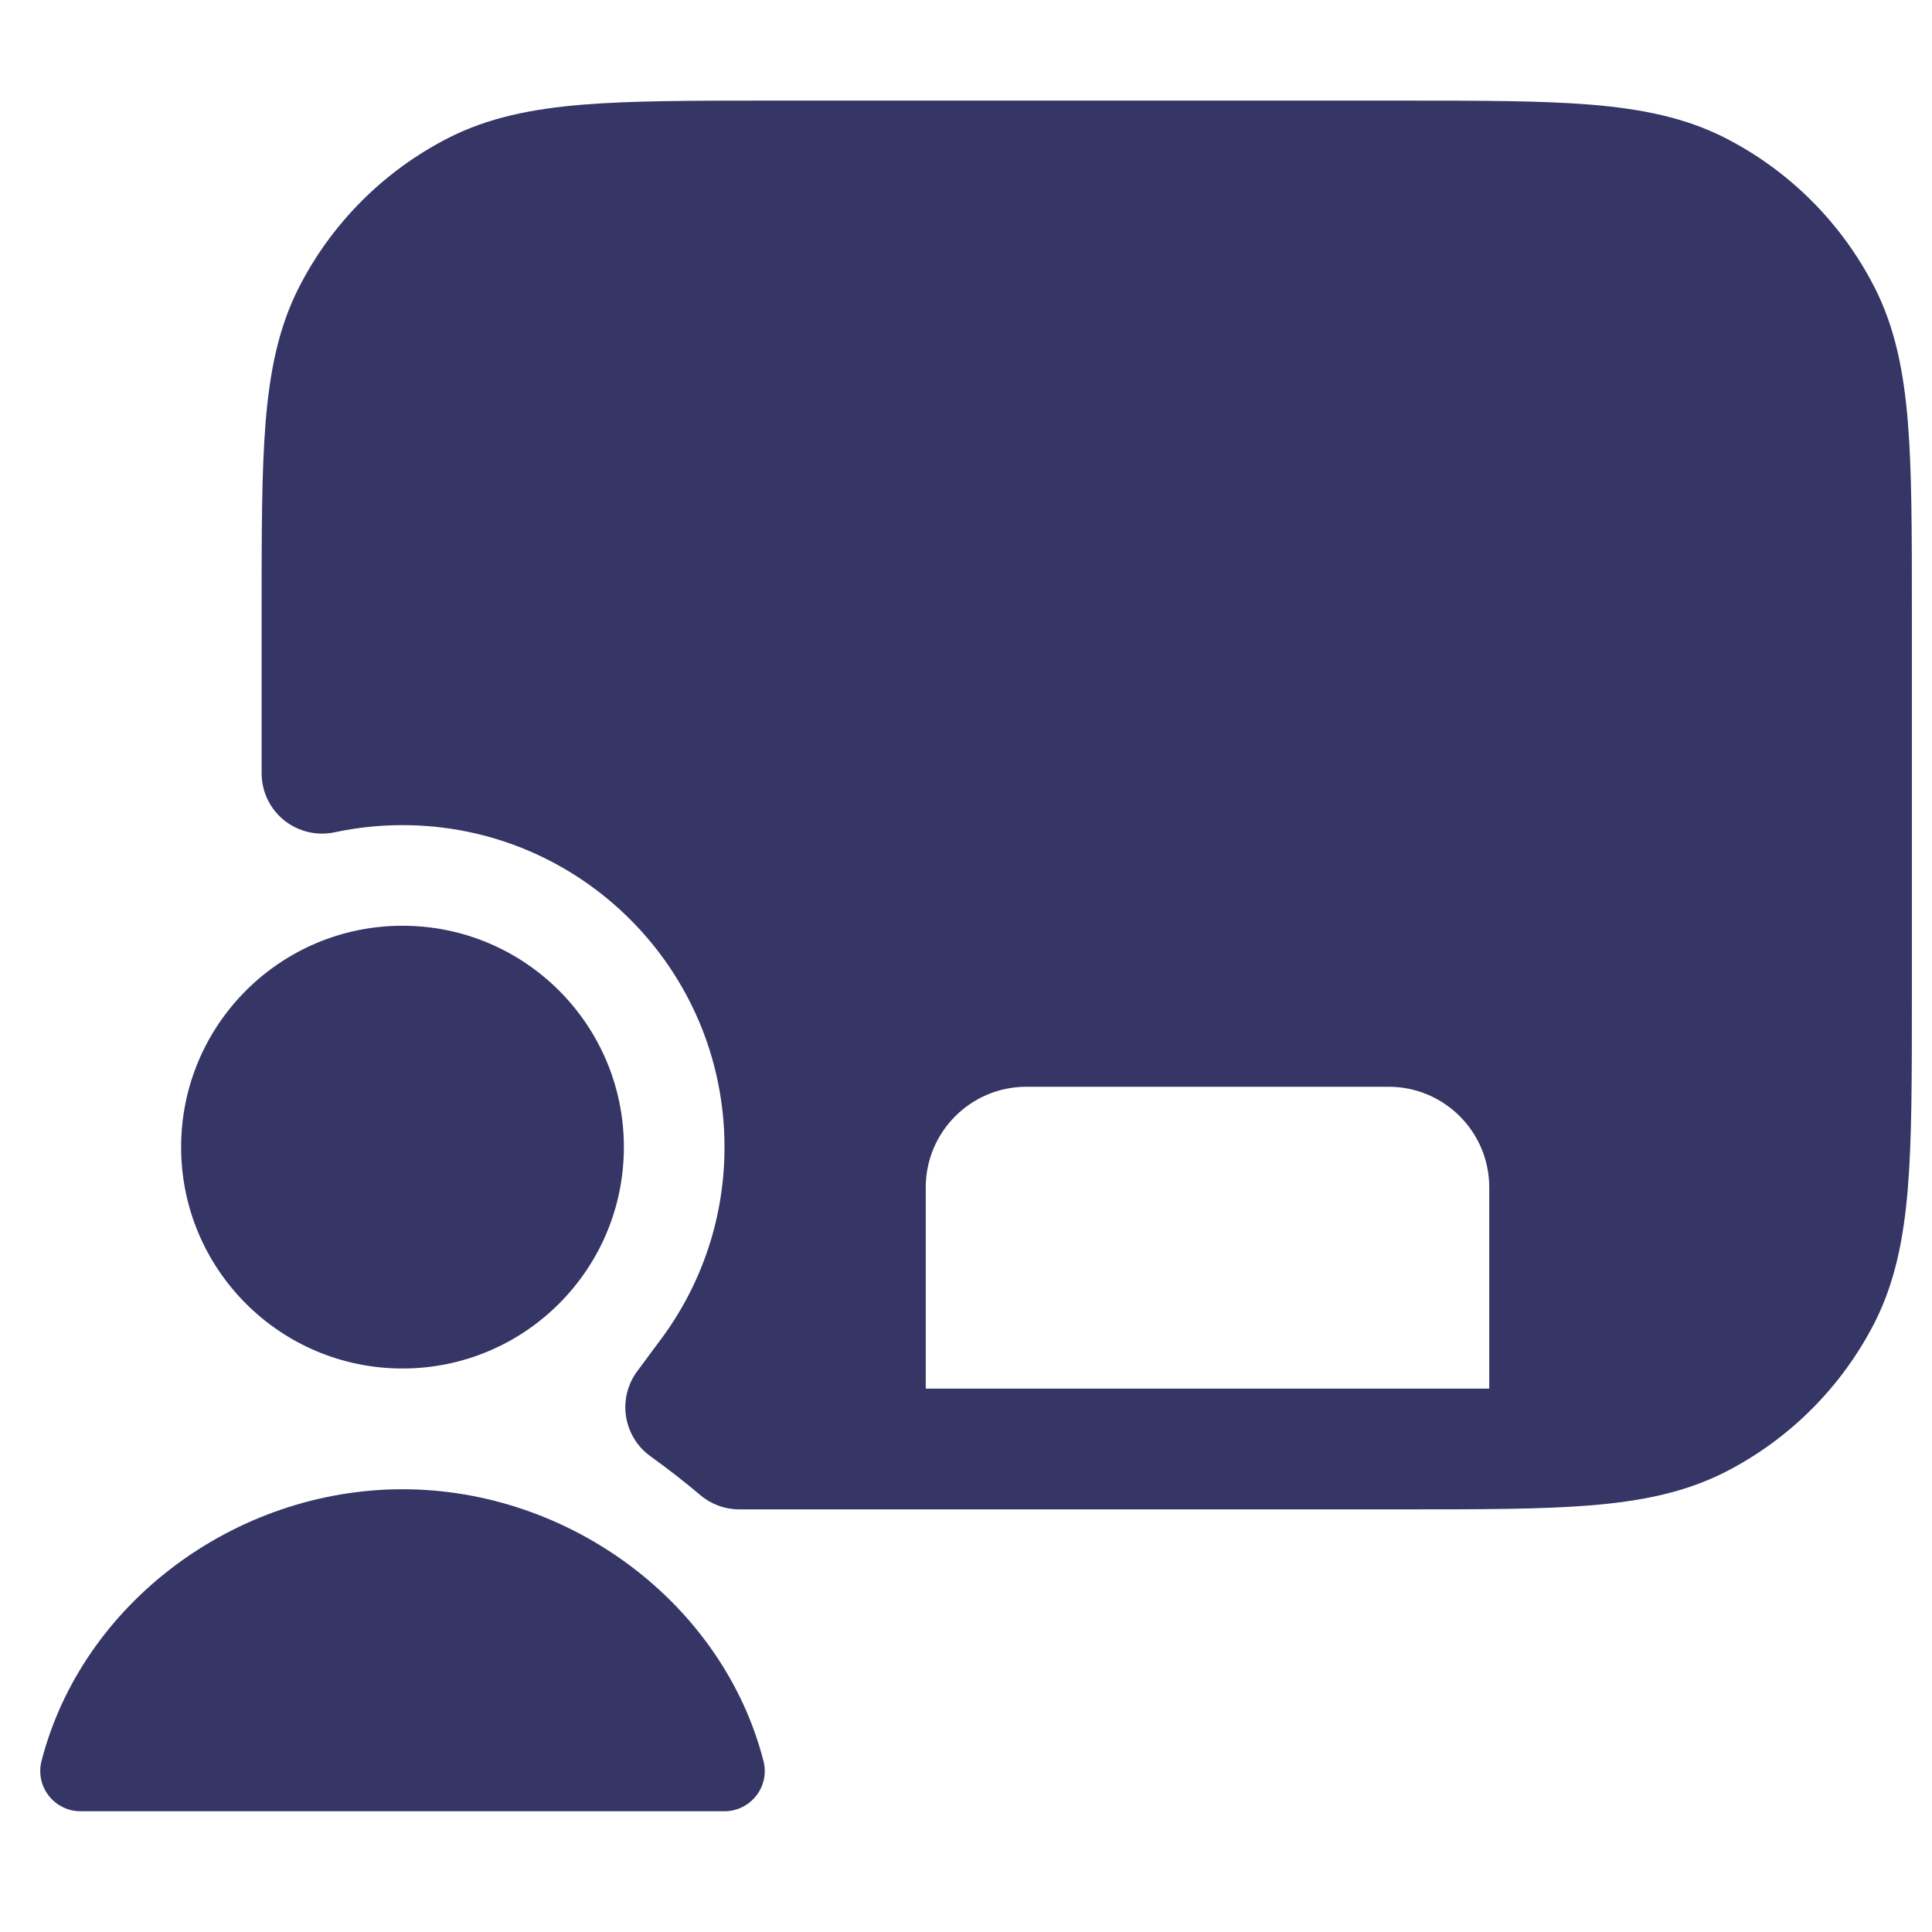 <svg width="24" height="24" viewBox="0 0 24 24" fill="none" xmlns="http://www.w3.org/2000/svg">
<path fill-rule="evenodd" clip-rule="evenodd" d="M17.433 1.25H9.567C8.615 1.25 7.854 1.25 7.24 1.3C6.61 1.352 6.068 1.46 5.571 1.713C4.771 2.121 4.121 2.771 3.713 3.571C3.46 4.068 3.352 4.61 3.3 5.24C3.25 5.854 3.25 6.615 3.25 7.567V9.605C3.25 9.832 3.352 10.046 3.528 10.189C3.705 10.331 3.936 10.386 4.157 10.339C4.428 10.281 4.71 10.25 5 10.25C7.209 10.25 9 12.041 9 14.25C9 15.142 8.709 15.963 8.217 16.628L7.915 17.035C7.796 17.196 7.746 17.399 7.777 17.597C7.808 17.795 7.917 17.973 8.08 18.09C8.296 18.246 8.503 18.406 8.7 18.573C8.835 18.687 9.006 18.75 9.183 18.75C9.317 18.75 9.456 18.75 9.6 18.75H17.433C18.385 18.75 19.146 18.75 19.76 18.7C20.39 18.648 20.932 18.54 21.43 18.287C22.229 17.879 22.879 17.229 23.287 16.43C23.54 15.932 23.648 15.39 23.7 14.76C23.75 14.146 23.75 13.385 23.75 12.433V7.567C23.75 6.615 23.75 5.854 23.7 5.24C23.648 4.61 23.54 4.068 23.287 3.571C22.879 2.771 22.229 2.121 21.43 1.713C20.932 1.46 20.39 1.352 19.76 1.3C19.146 1.25 18.385 1.25 17.433 1.25ZM11.5 14.75C11.5 14.06 12.06 13.5 12.75 13.5H17.25C17.94 13.5 18.5 14.06 18.5 14.75V17.25H11.5V14.75Z" fill="#353566"/>
<path d="M5 18.5C2.921 18.5 1.02 19.917 0.516 21.875C0.477 22.025 0.51 22.184 0.605 22.306C0.7 22.428 0.845 22.5 1 22.5H9C9.155 22.5 9.3 22.428 9.395 22.306C9.49 22.184 9.523 22.025 9.484 21.875C8.98 19.917 7.079 18.5 5 18.5Z" fill="#353566"/>
<path d="M5 11.5C3.481 11.5 2.25 12.731 2.25 14.25C2.25 15.769 3.481 17 5 17C6.519 17 7.75 15.769 7.75 14.25C7.75 12.731 6.519 11.5 5 11.5Z" fill="#353566"/>
</svg>
